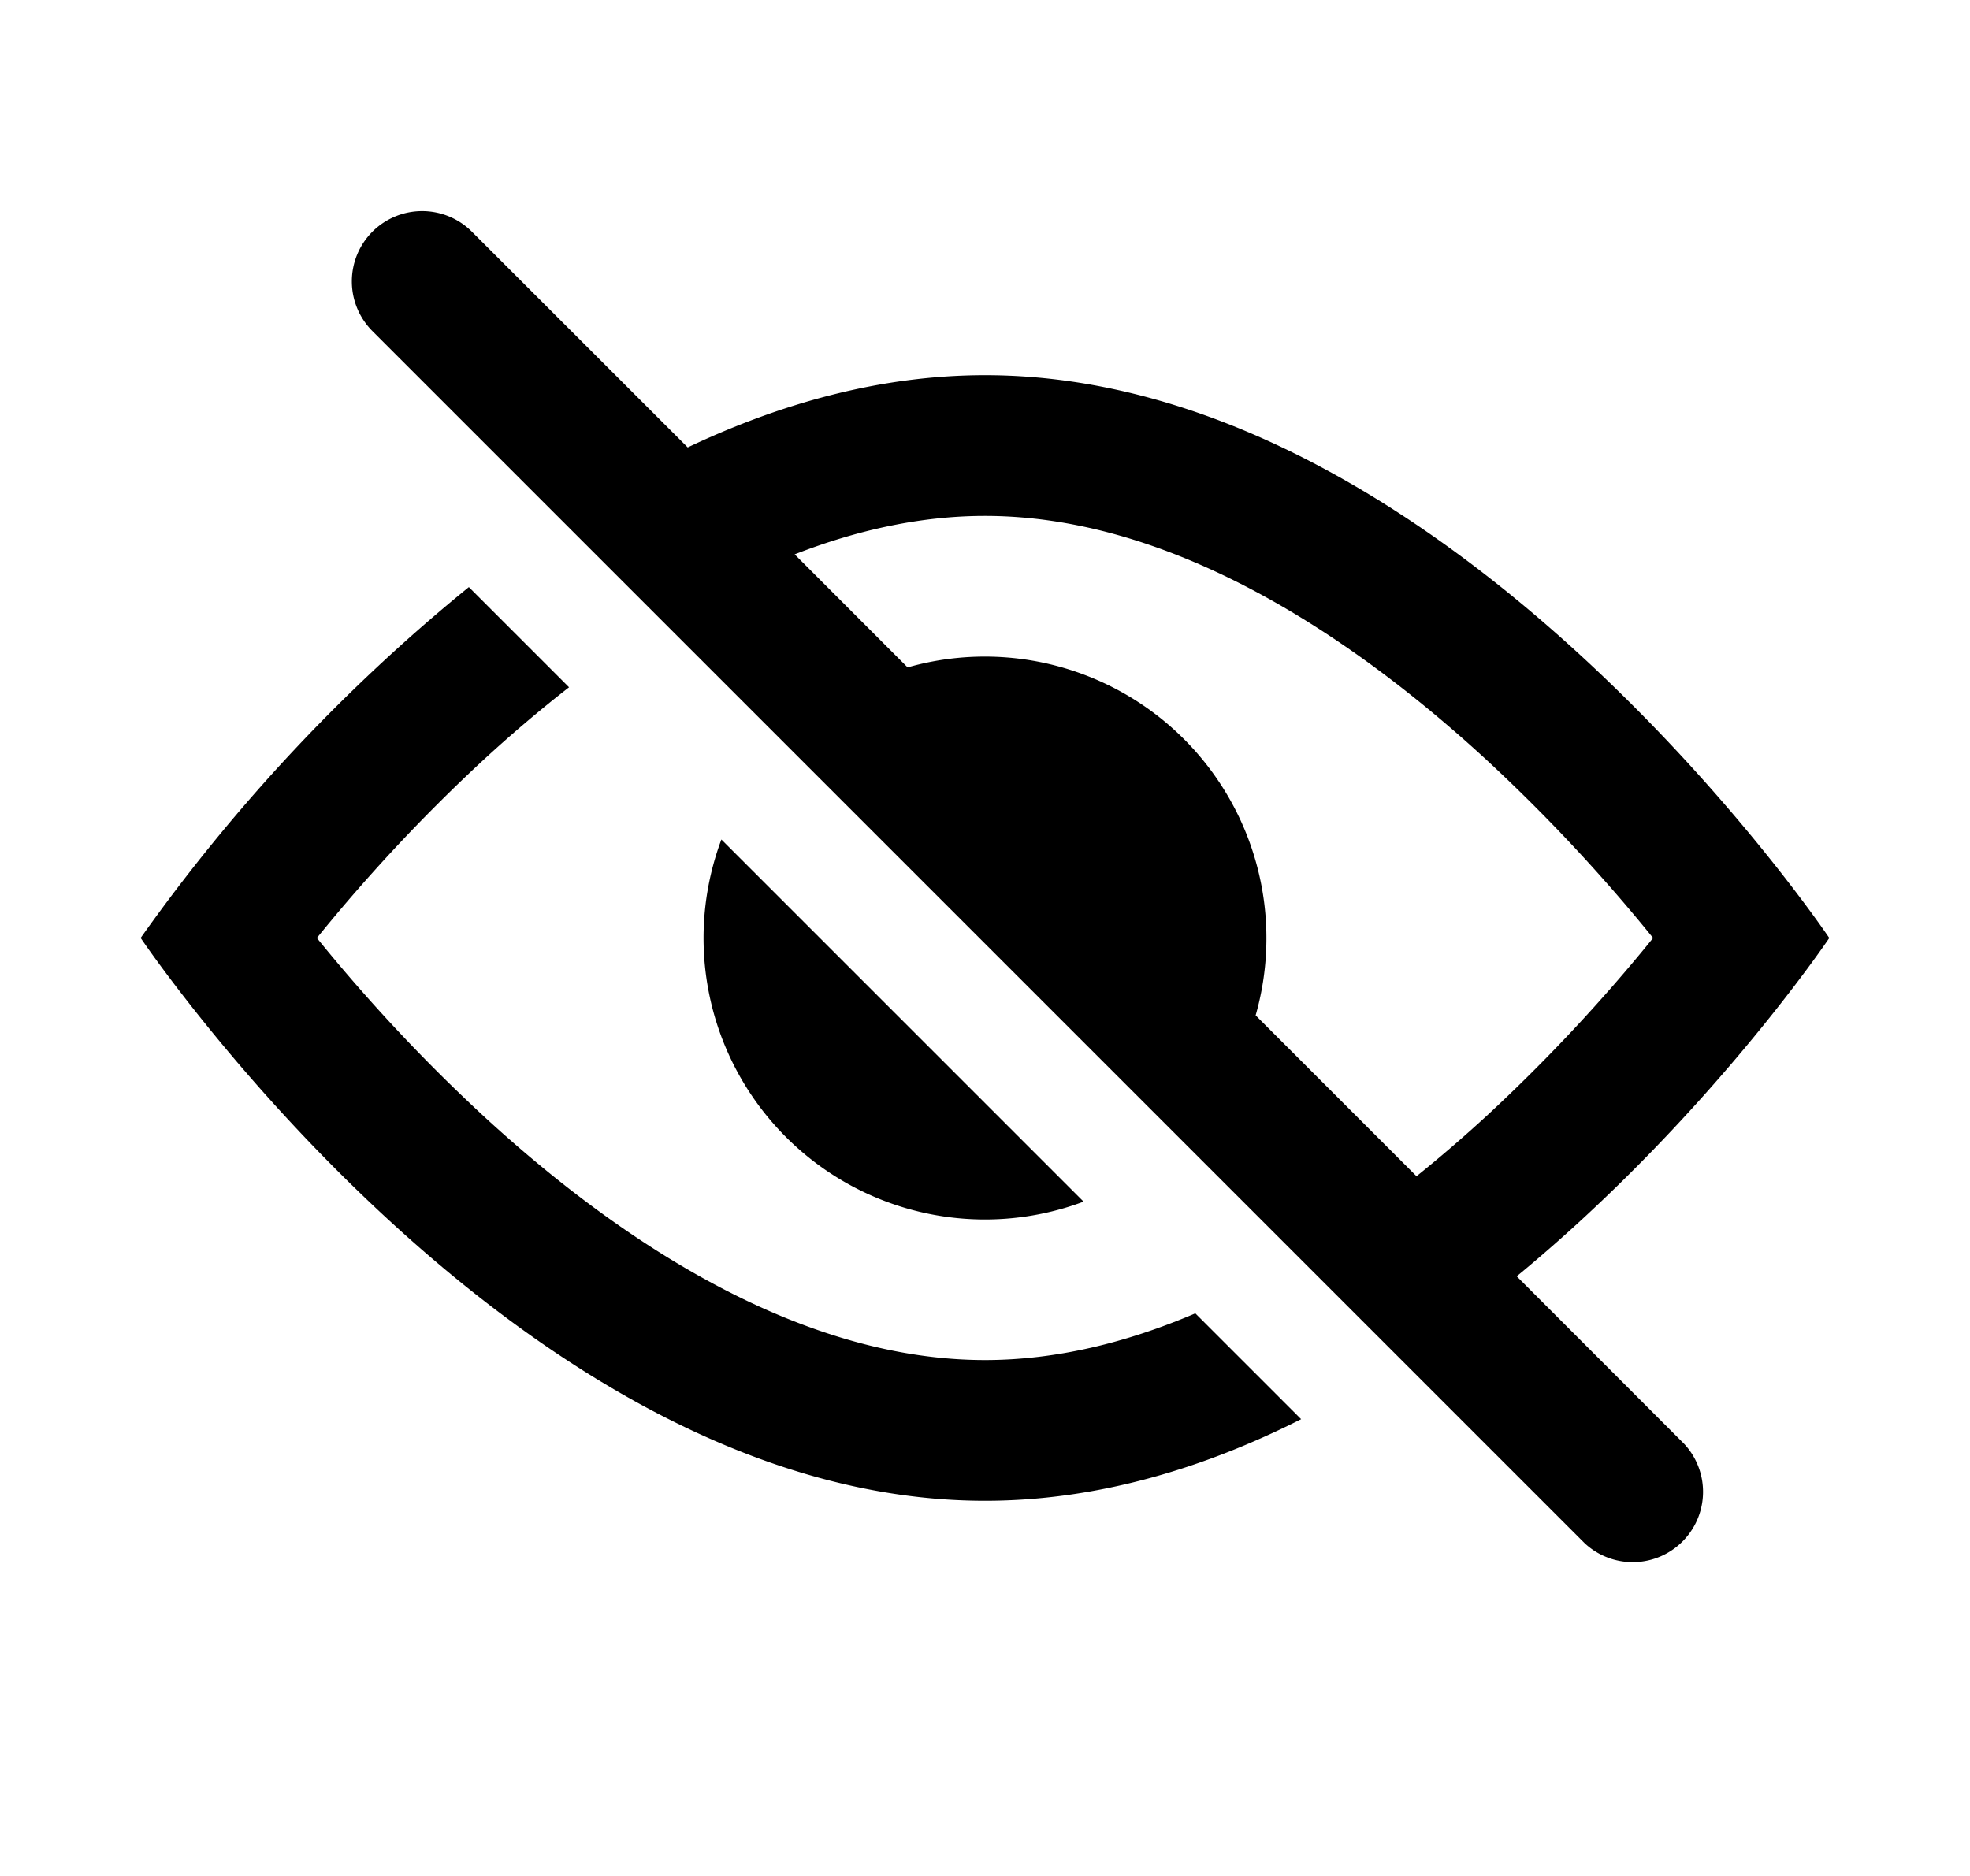 <svg xmlns="http://www.w3.org/2000/svg" viewBox="0 0 21 20"><path fill-rule="evenodd" d="M3.97 2.47a.75.75 0 0 1 1.06 0l2.301 2.3C8.317 4.303 9.385 4 10.5 4c4.97 0 9 6 9 6s-1.3 1.935-3.332 3.607l1.785 1.786a.75.75 0 0 1-1.06 1.06L3.97 3.53a.75.75 0 0 1 0-1.06ZM15.1 12.54c.257-.206.506-.422.747-.643A18.146 18.146 0 0 0 17.622 10a18.144 18.144 0 0 0-1.774-1.897C14.3 6.677 12.408 5.5 10.5 5.5c-.683 0-1.365.151-2.029.41l1.204 1.205a3.002 3.002 0 0 1 3.71 3.71l1.716 1.716ZM7.69 8.95a3 3 0 0 0 3.861 3.861L7.69 8.95ZM1.5 10s4.03 6 9 6c1.192 0 2.33-.345 3.37-.87l-1.128-1.128c-.732.313-1.486.498-2.242.498-1.907 0-3.8-1.178-5.348-2.604A18.144 18.144 0 0 1 3.378 10a18.143 18.143 0 0 1 1.774-1.897c.293-.27.598-.53.914-.776L4.998 6.259A18.881 18.881 0 0 0 1.5 9.999Z" clip-rule="evenodd"/></svg>
